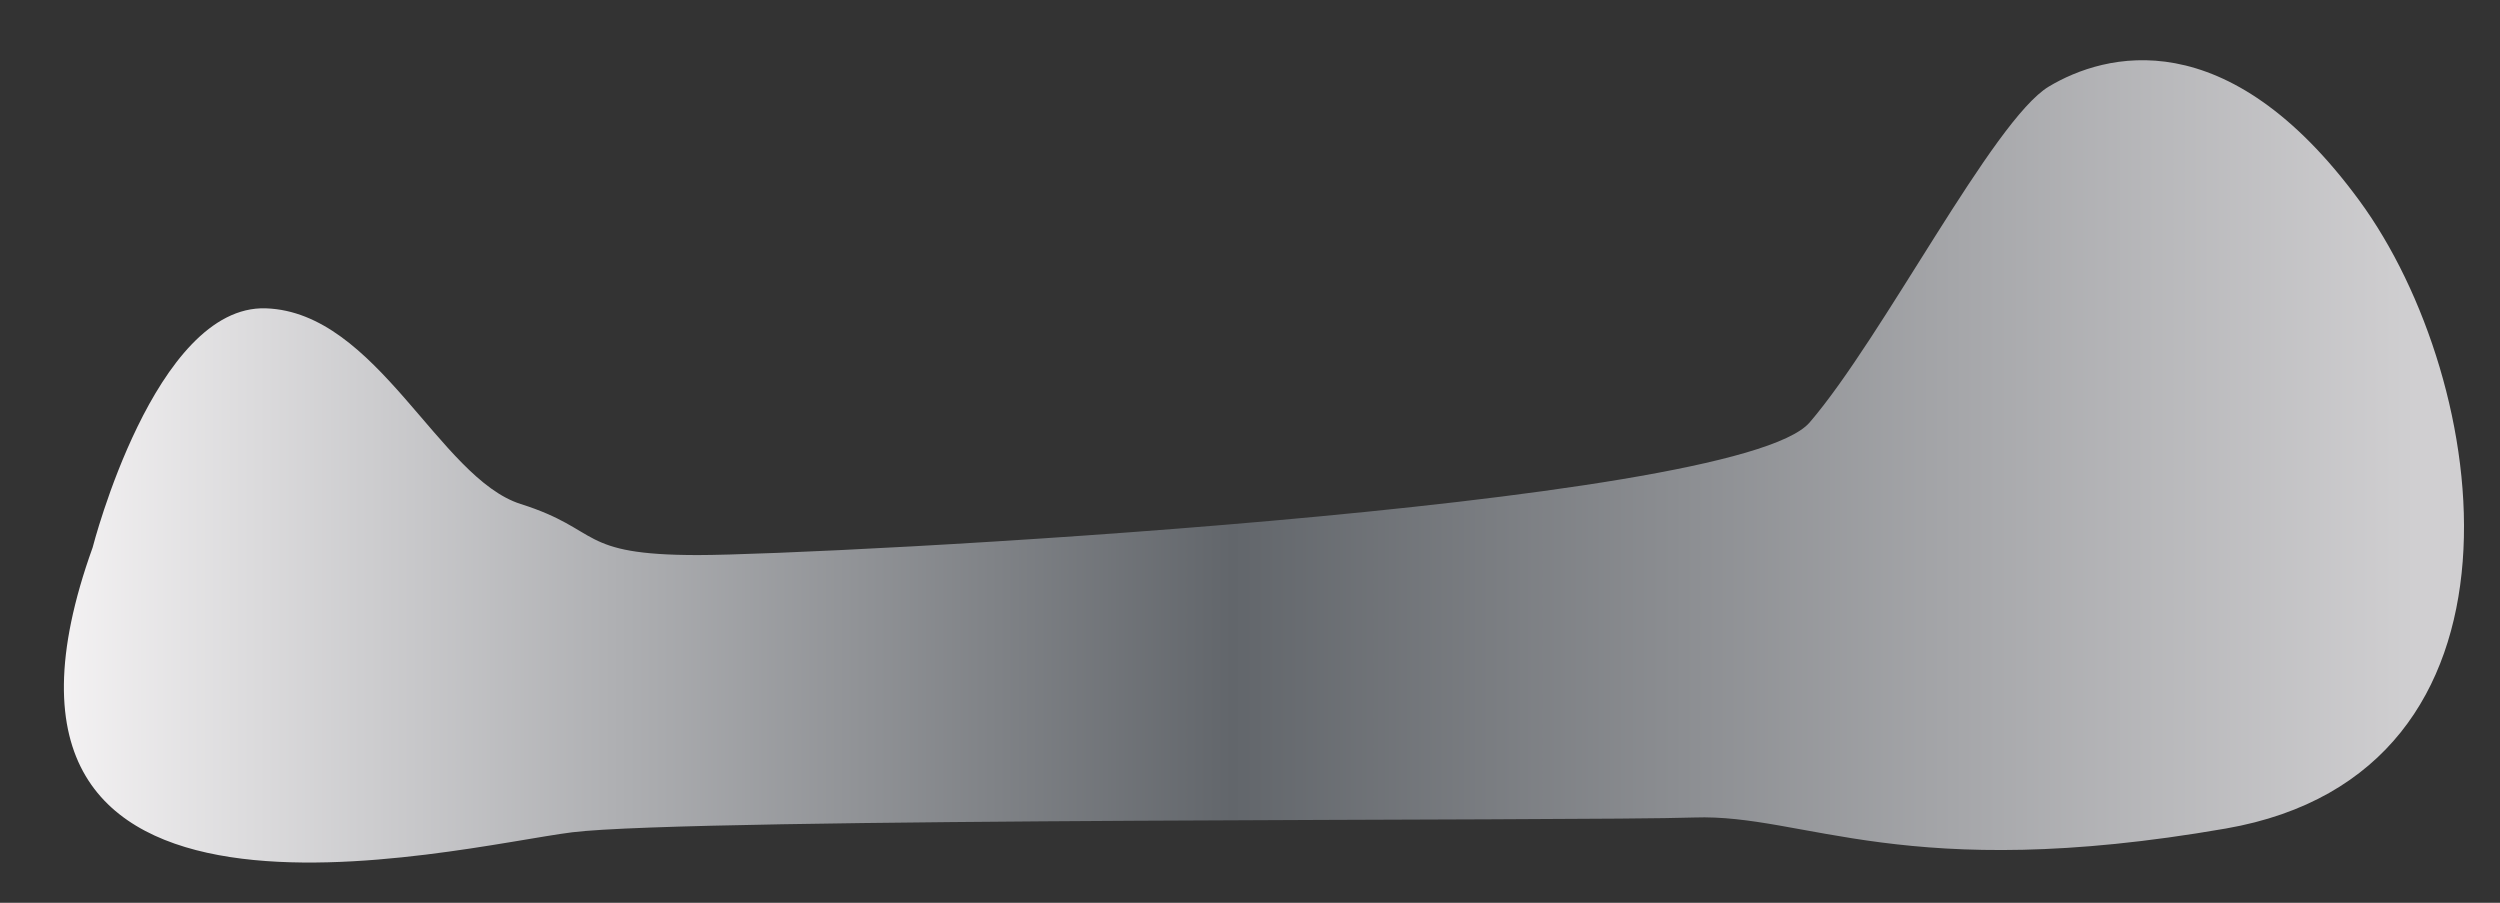 <svg width="36" height="13" viewBox="0 0 36 13" fill="none" xmlns="http://www.w3.org/2000/svg">
<rect x="0" y="0" width="36" height="13" fill="#333333" stroke="none"/>
<path d="M1.334 7.884C1.334 7.884 2.228 4.386 3.829 4.44C5.431 4.495 6.324 6.886 7.499 7.258C8.674 7.63 8.302 7.993 10.049 7.993C11.8 7.993 25.006 7.312 26.059 6.083C27.116 4.853 28.703 1.728 29.502 1.247C30.305 0.766 32.065 0.285 33.975 2.889C35.885 5.493 36.674 11.127 32.051 11.931C27.433 12.733 25.991 11.717 24.398 11.772C22.81 11.826 9.949 11.772 8.239 11.985C6.542 12.198 -0.898 14.09 1.334 7.884Z" fill="url(#paint0_linear_110_2631)"/>
<defs>
<linearGradient id="paint0_linear_110_2631" x1="0.224" y1="6.643" x2="34.791" y2="6.643" gradientUnits="userSpaceOnUse">
<stop offset="1.61469e-07" stop-color="#F9F7F8"/>
<stop offset="0.507" stop-color="#62666B"/>
<stop offset="1" stop-color="#D0CFD1"/>
</linearGradient>
</defs>
</svg>
